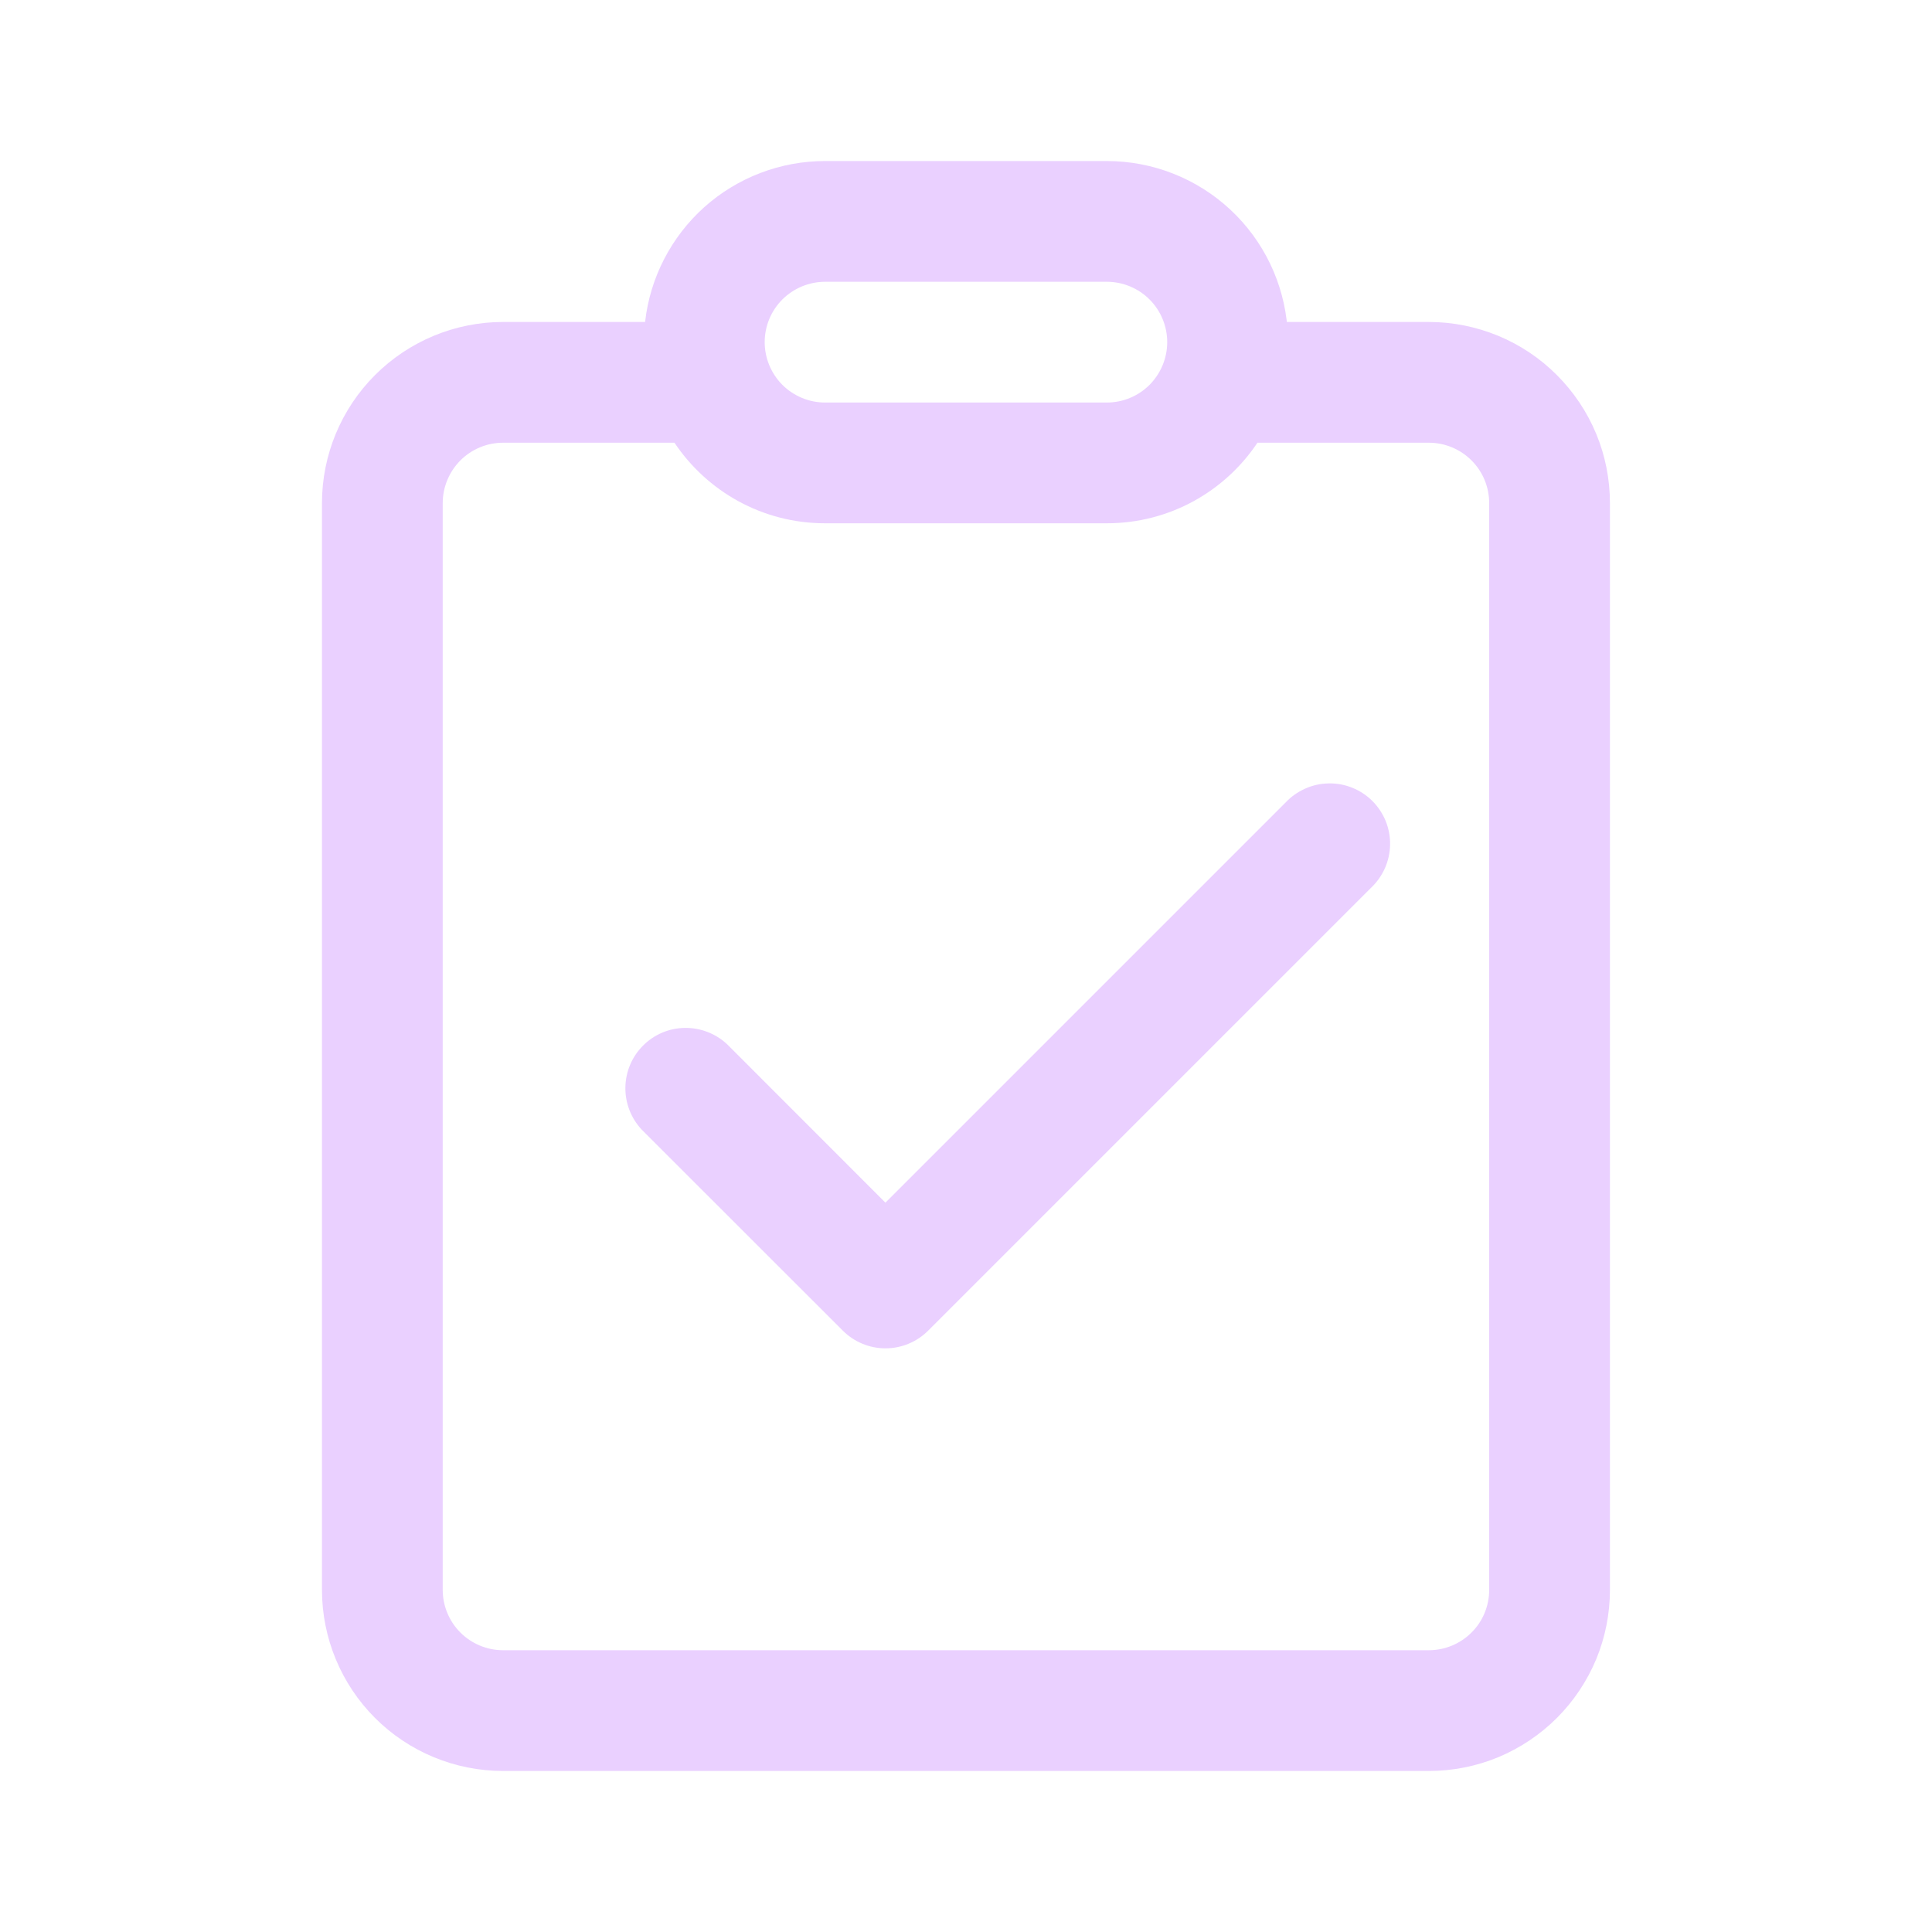 <svg width="20" height="20" viewBox="0 0 20 20" fill="none" xmlns="http://www.w3.org/2000/svg">
<path d="M14.191 9.192C14.253 9.134 14.302 9.065 14.336 8.989C14.37 8.912 14.389 8.829 14.39 8.745C14.392 8.662 14.376 8.578 14.345 8.5C14.313 8.423 14.267 8.352 14.207 8.292C14.148 8.233 14.077 8.186 13.999 8.155C13.921 8.123 13.838 8.108 13.754 8.11C13.67 8.111 13.588 8.129 13.511 8.164C13.434 8.198 13.365 8.247 13.308 8.308L9.166 12.45L7.525 10.808C7.406 10.698 7.249 10.638 7.088 10.641C6.926 10.643 6.771 10.709 6.657 10.824C6.542 10.938 6.477 11.093 6.474 11.255C6.471 11.416 6.531 11.573 6.641 11.692L8.725 13.775C8.842 13.892 9.001 13.958 9.166 13.958C9.332 13.958 9.491 13.892 9.608 13.775L14.191 9.192V9.192ZM13.328 3.403C13.293 2.931 13.081 2.49 12.734 2.168C12.387 1.846 11.931 1.667 11.458 1.667H8.541C8.08 1.667 7.635 1.837 7.291 2.144C6.948 2.452 6.729 2.875 6.678 3.333H5.208C4.711 3.333 4.234 3.531 3.882 3.883C3.531 4.234 3.333 4.711 3.333 5.208V16.458C3.333 16.956 3.531 17.433 3.882 17.784C4.234 18.136 4.711 18.333 5.208 18.333H14.791C15.038 18.333 15.281 18.285 15.509 18.191C15.736 18.096 15.943 17.958 16.117 17.784C16.291 17.61 16.429 17.403 16.524 17.176C16.618 16.948 16.666 16.705 16.666 16.458V5.208C16.666 4.962 16.618 4.718 16.524 4.491C16.429 4.263 16.291 4.057 16.117 3.883C15.943 3.708 15.736 3.57 15.509 3.476C15.281 3.382 15.038 3.333 14.791 3.333H13.321L13.328 3.403V3.403ZM13.328 3.413L13.333 3.542C13.333 3.498 13.331 3.456 13.329 3.413H13.328ZM8.541 5.417H11.458C12.108 5.417 12.681 5.086 13.017 4.583H14.791C14.957 4.583 15.116 4.649 15.233 4.766C15.351 4.884 15.416 5.043 15.416 5.208V16.458C15.416 16.624 15.351 16.783 15.233 16.9C15.116 17.017 14.957 17.083 14.791 17.083H5.208C5.042 17.083 4.883 17.017 4.766 16.9C4.649 16.783 4.583 16.624 4.583 16.458V5.208C4.583 5.043 4.649 4.884 4.766 4.766C4.883 4.649 5.042 4.583 5.208 4.583H6.982C7.319 5.086 7.891 5.417 8.541 5.417ZM8.541 2.917H11.458C11.624 2.917 11.783 2.983 11.9 3.1C12.017 3.217 12.083 3.376 12.083 3.542C12.083 3.707 12.017 3.866 11.9 3.984C11.783 4.101 11.624 4.167 11.458 4.167H8.541C8.376 4.167 8.217 4.101 8.099 3.984C7.982 3.866 7.916 3.707 7.916 3.542C7.916 3.376 7.982 3.217 8.099 3.1C8.217 2.983 8.376 2.917 8.541 2.917Z" fill="#EAD0FF"/>
</svg>
